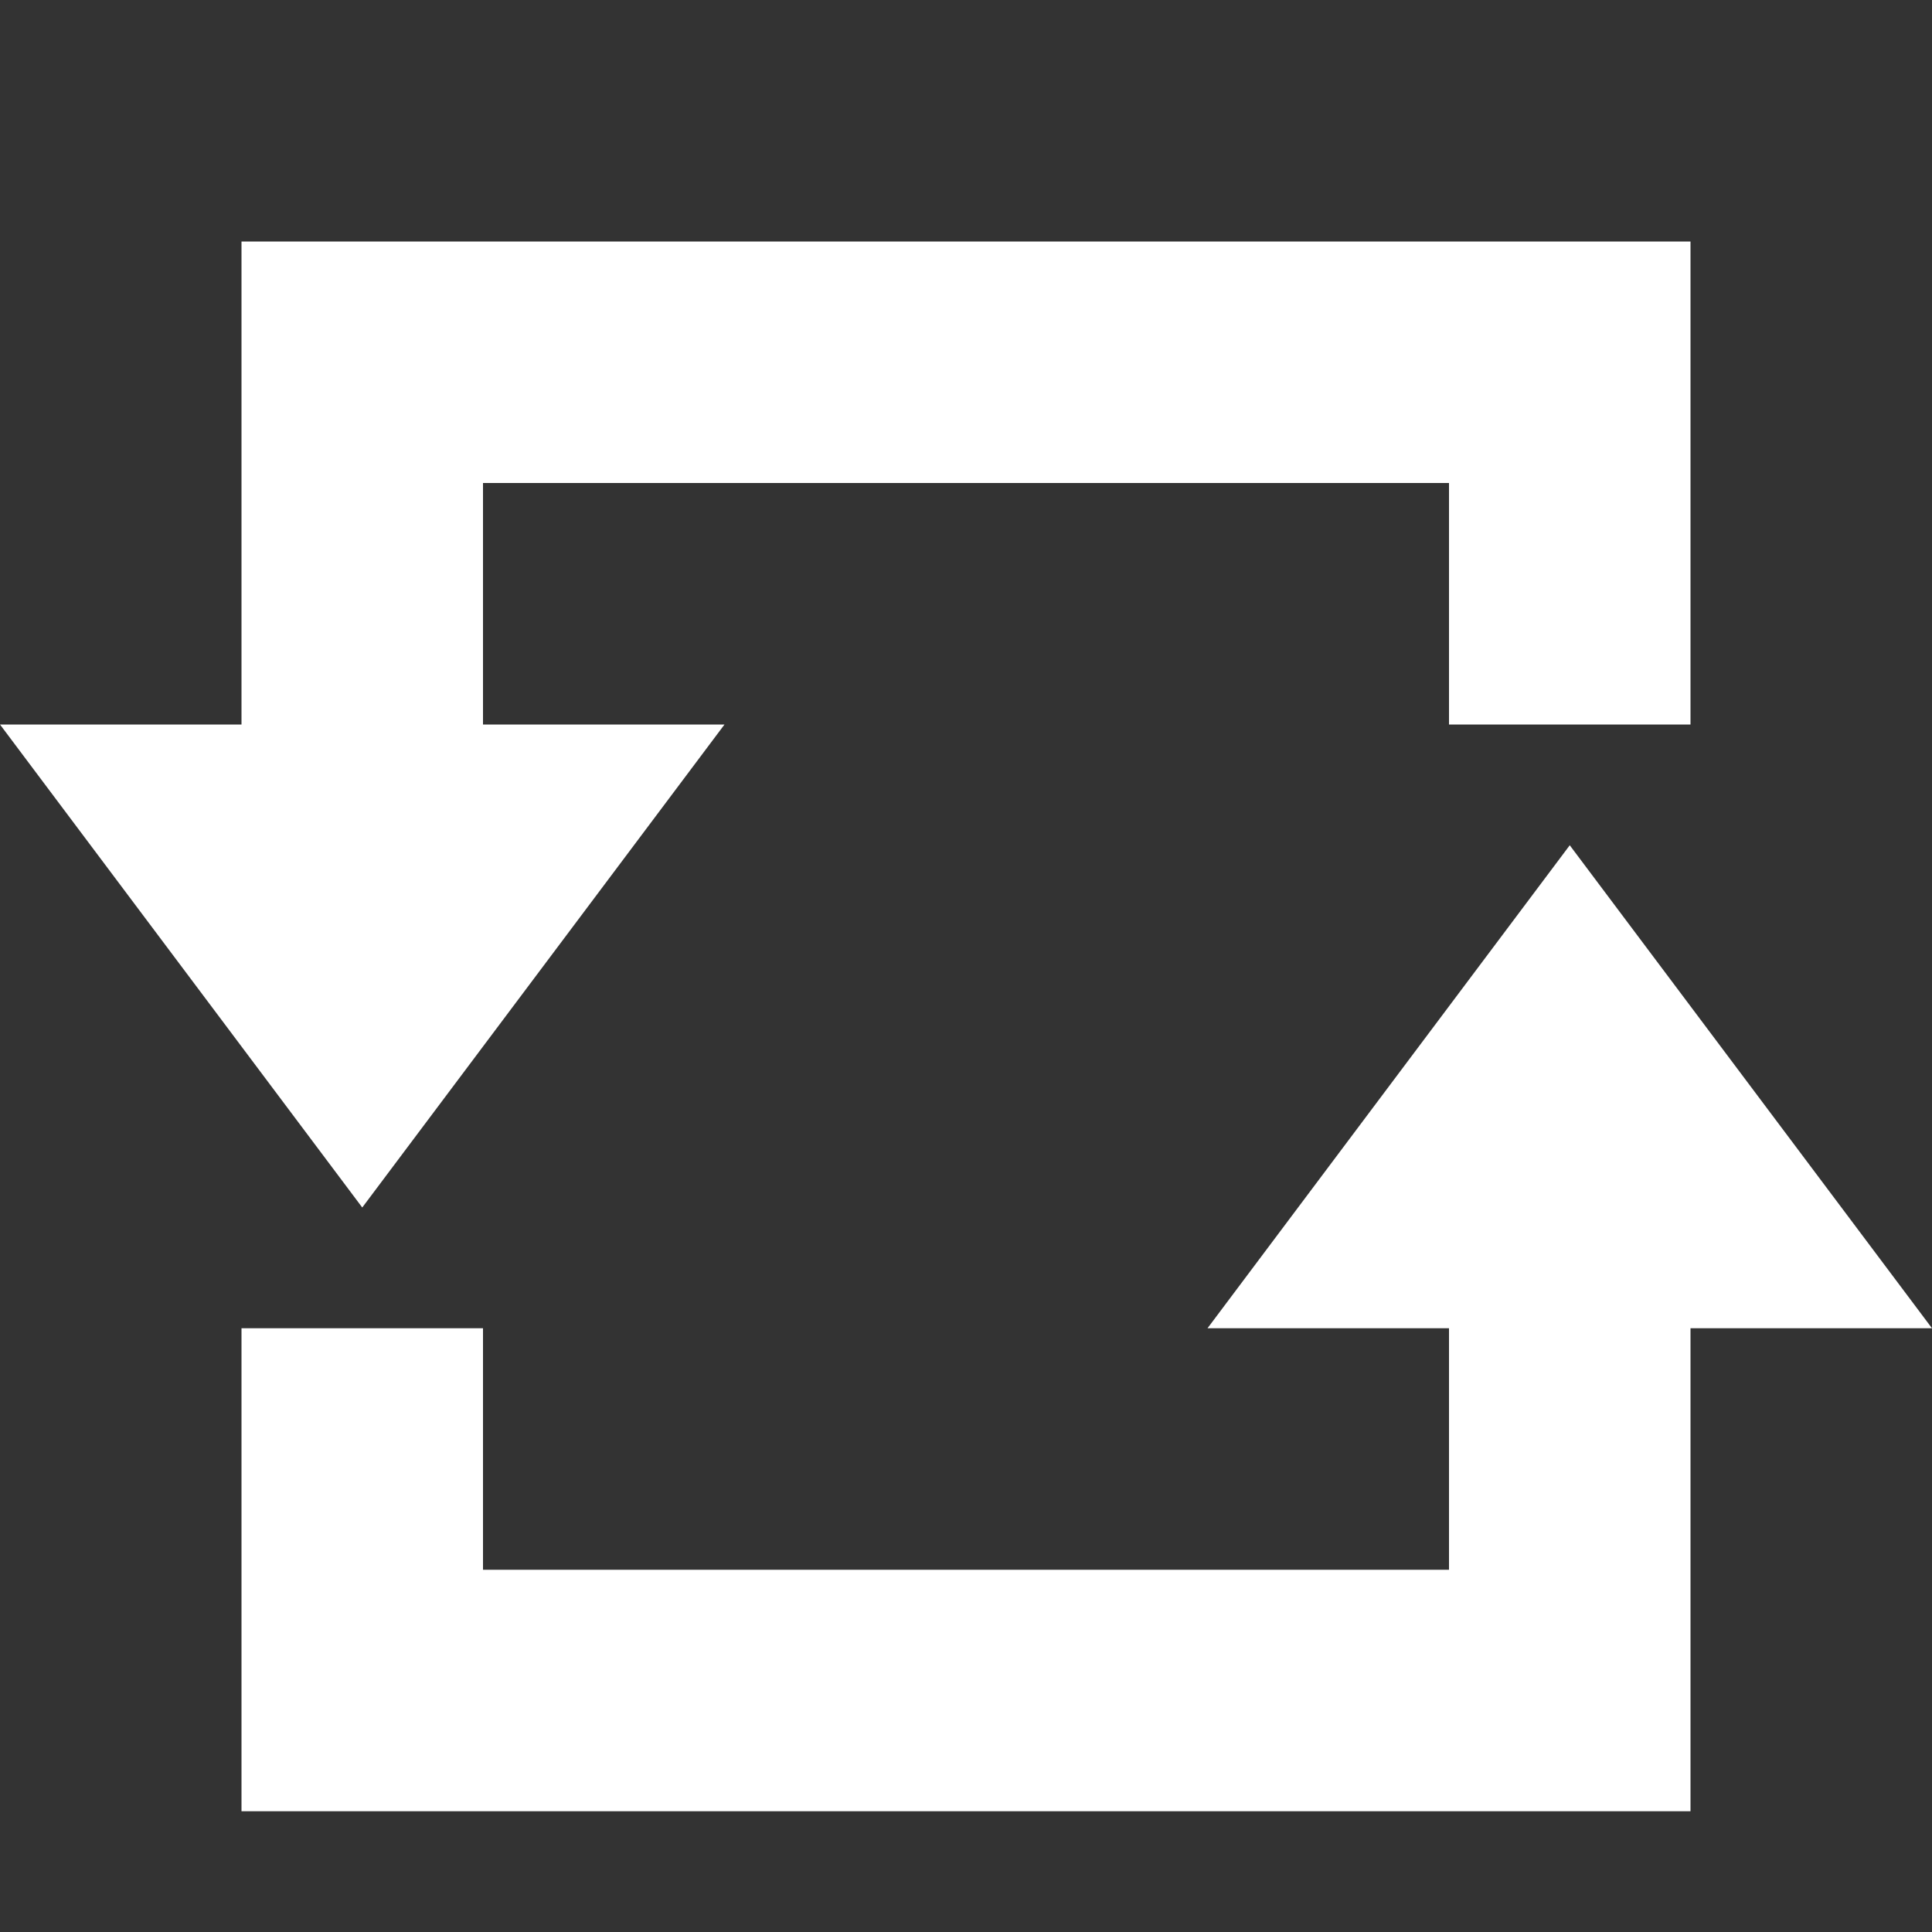 <!-- Copyright © 2015 MODULUS Sp. z o. o. / FUTURAMO™ --><svg xmlns="http://www.w3.org/2000/svg" x="0px" y="0px" width="16px" height="16px" viewBox="0 0 32 32"><rect x="0" y="0" width="32" height="32" fill="#333333" stroke="none"/><path  fill="#FFFFFF" d="M4,4h24v8h-4V8H8v4h4l-6,8l-6-8h4V4z M8,22H4v8h24v-8h4l-6-8l-6,8h4v4H8V22z"></path></svg>